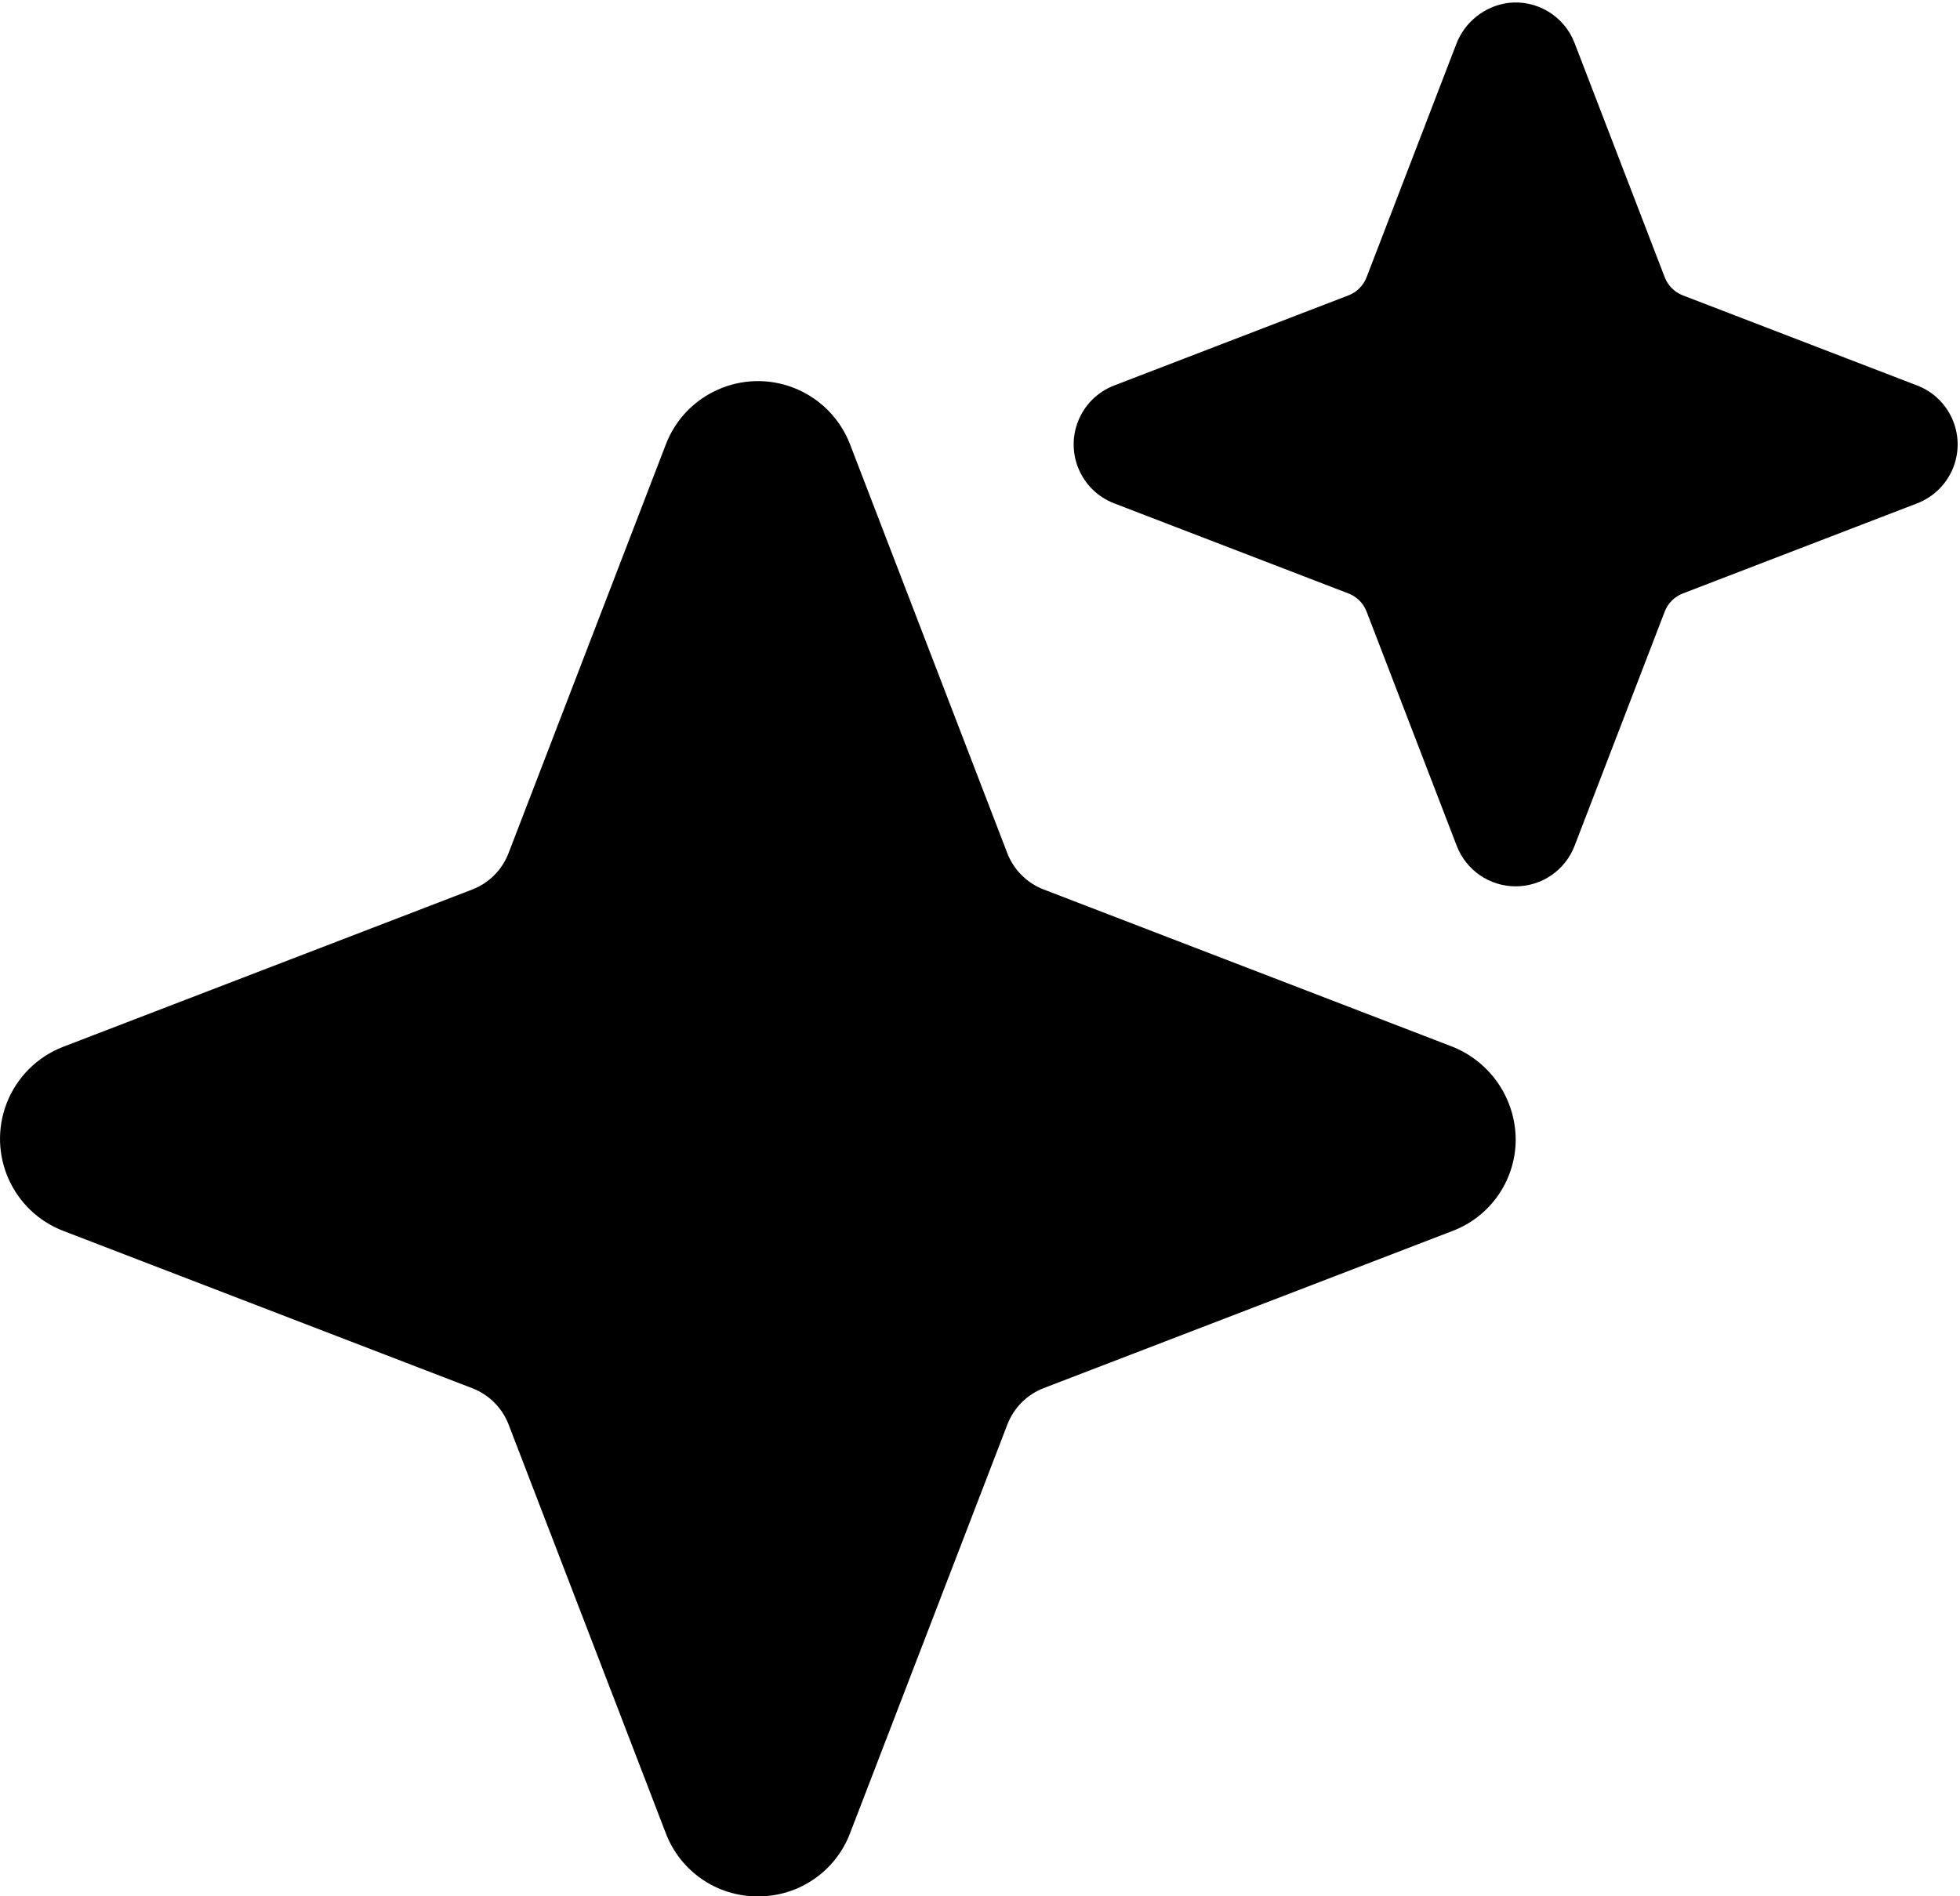 <svg width="776" height="751" viewBox="0 0 776 751" fill="none" xmlns="http://www.w3.org/2000/svg">
<path d="M300.08 751.01C283.9 751.09 269.37 741.13 263.61 726.01L201.36 564.13C198.81 557.53 193.6 552.32 187 549.77L25.08 487.469C4.94 479.739 -5.12 457.149 2.61 436.999C6.58 426.659 14.75 418.499 25.08 414.529L186.96 352.279C193.56 349.729 198.77 344.519 201.32 337.919L263.62 175.999C271.35 155.859 293.94 145.799 314.09 153.529C324.43 157.499 332.59 165.669 336.56 175.999L398.81 337.879C401.36 344.479 406.57 349.689 413.17 352.239L574.11 414.159C589.84 419.989 600.23 435.049 600.09 451.819C599.85 467.699 589.94 481.829 575.09 487.479L413.21 549.729C406.61 552.279 401.4 557.49 398.85 564.09L336.55 726.01C330.79 741.13 316.26 751.09 300.08 751.01Z" fill="black"/>
<path d="M600.08 351.009C589.74 351.009 580.46 344.629 576.75 334.979L541.06 242.209C539.79 238.899 537.18 236.289 533.87 235.019L441.1 199.329C428.22 194.369 421.8 179.899 426.76 167.009C429.3 160.419 434.51 155.209 441.1 152.669L533.87 116.979C537.18 115.709 539.79 113.099 541.06 109.789L576.48 17.68C579.77 8.809 587.68 2.459 597.06 1.159C608.44 -0.221 619.3 6.319 623.4 17.02L659.09 109.789C660.36 113.099 662.97 115.709 666.28 116.979L759.05 152.669C771.93 157.629 778.35 172.099 773.39 184.989C770.85 191.579 765.64 196.789 759.05 199.329L666.28 235.019C662.97 236.289 660.36 238.899 659.09 242.209L623.4 334.979C619.69 344.639 610.42 351.009 600.07 351.009H600.08Z" fill="black"/>
</svg>

